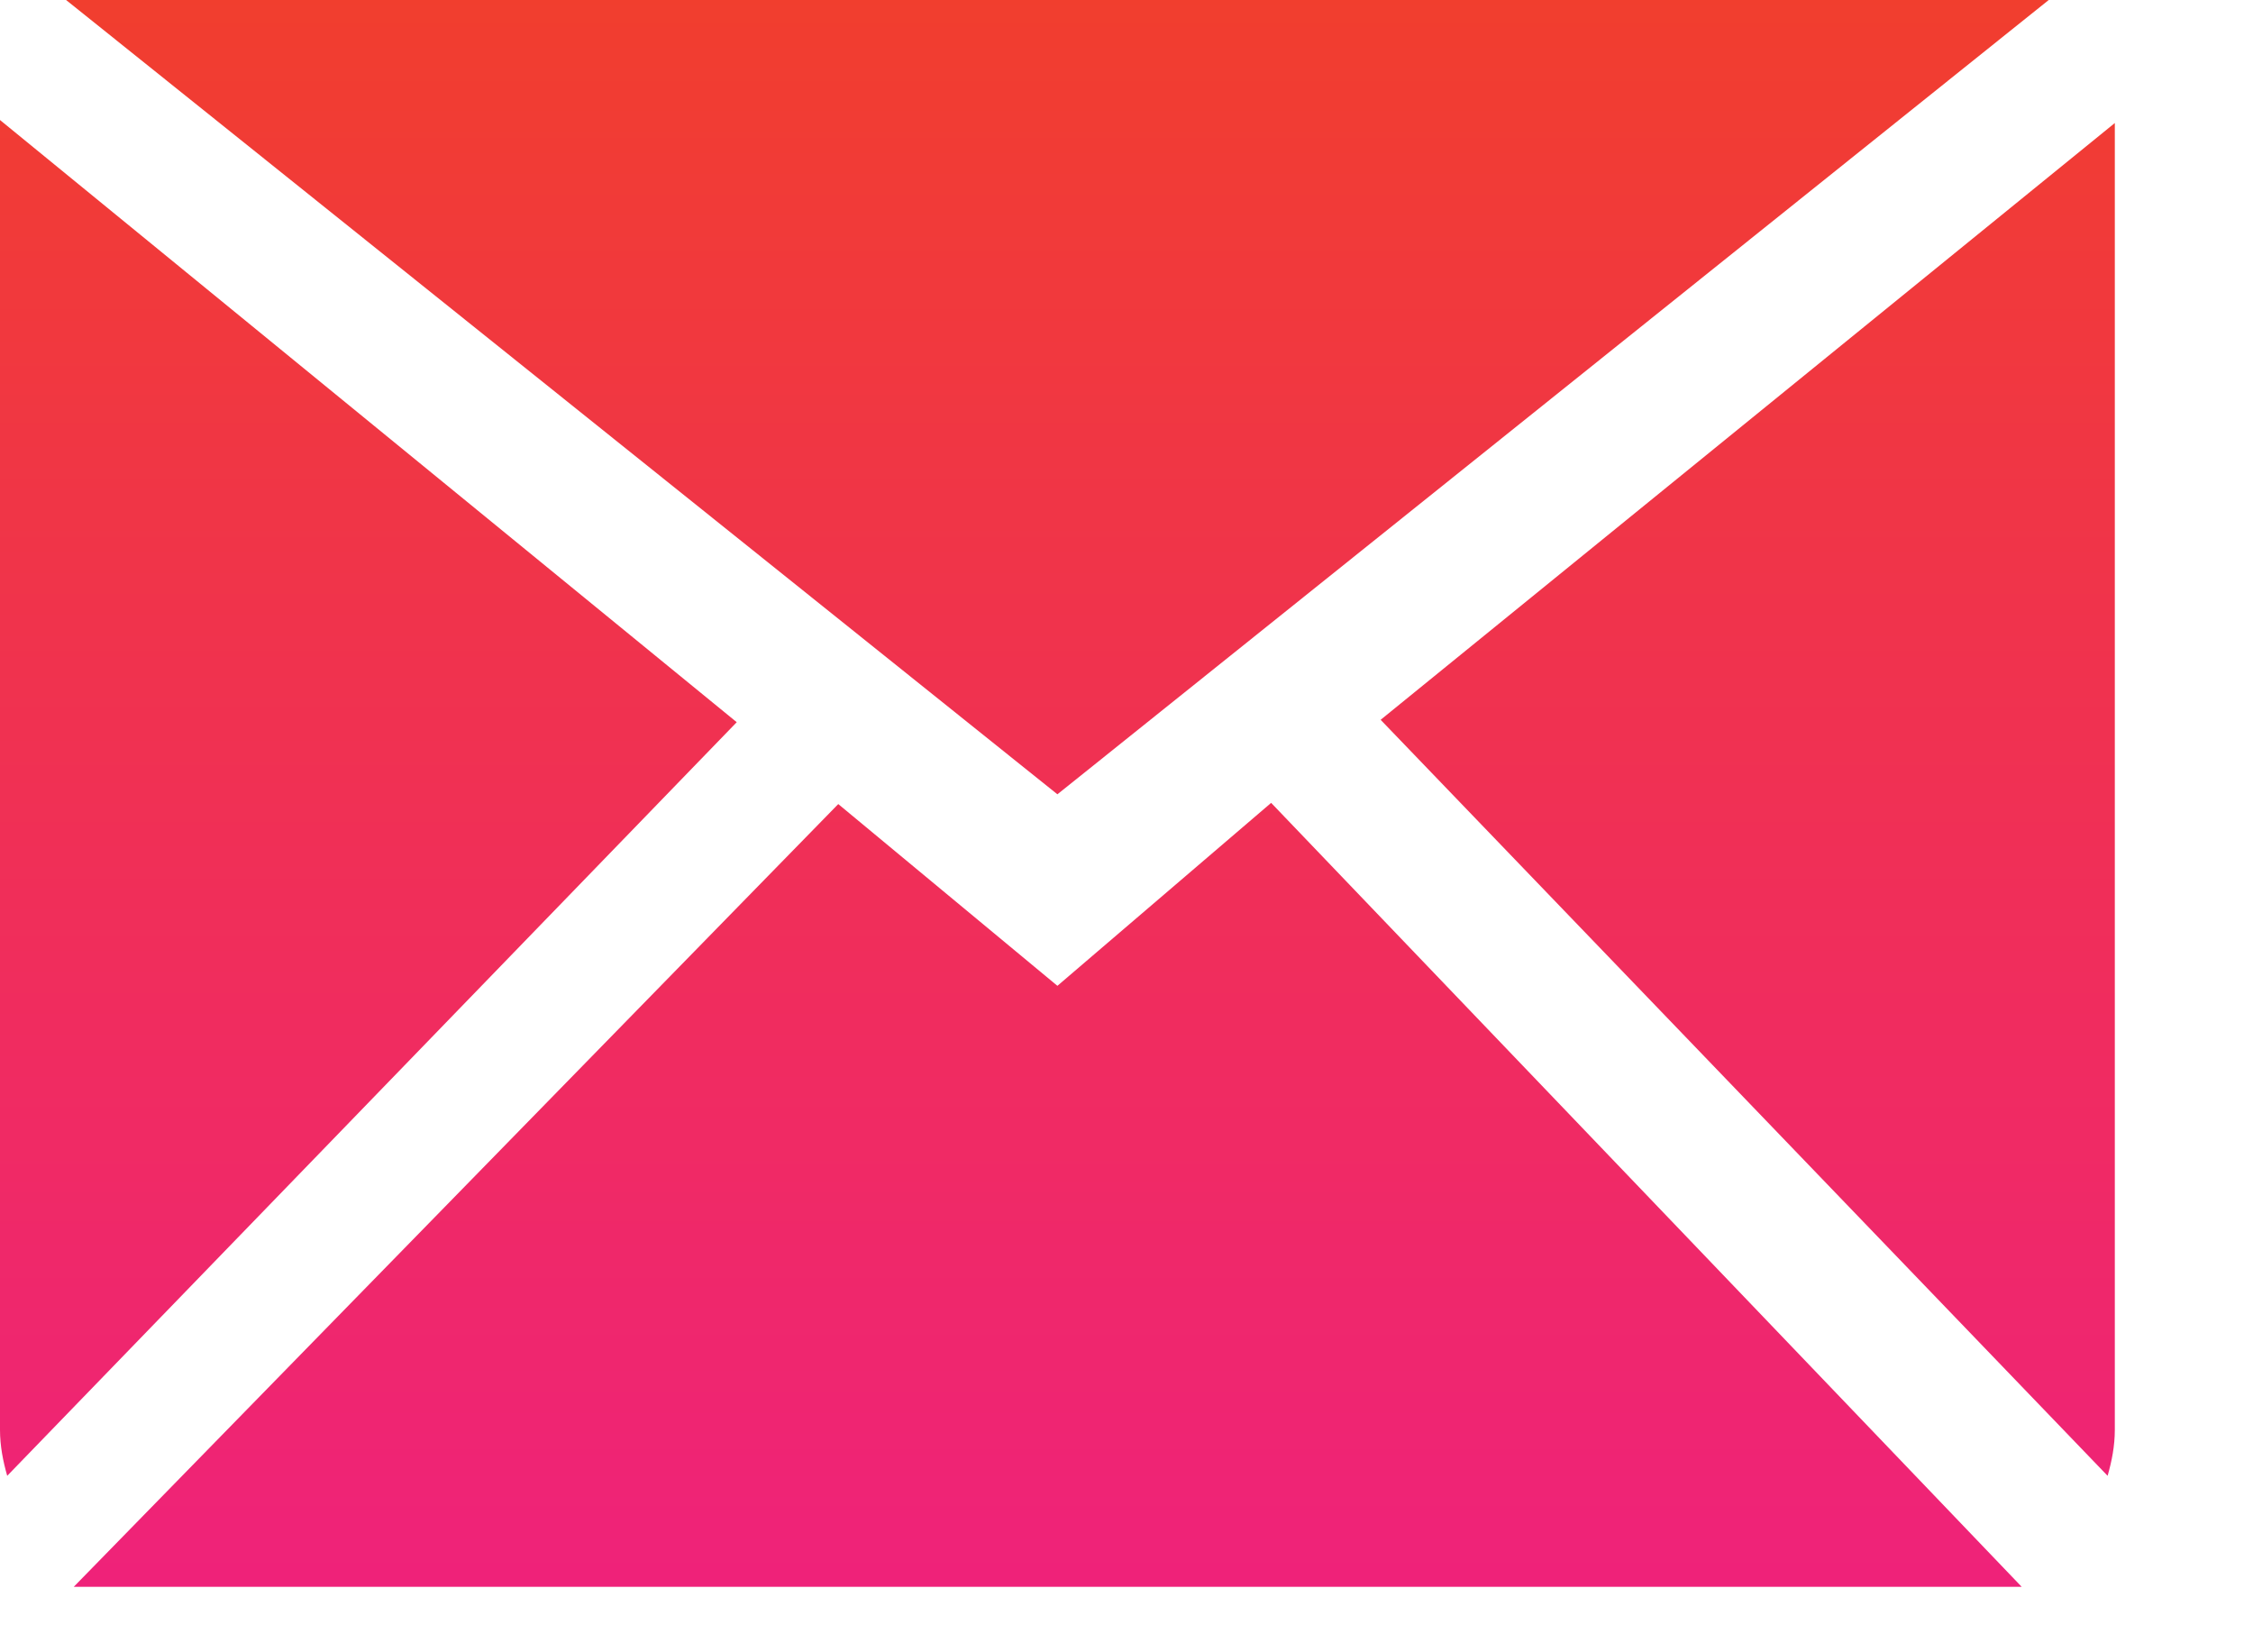<svg width="15px" height="11px" viewBox="0 0 15 11" version="1.1" xmlns="http://www.w3.org/2000/svg" xmlns:xlink="http://www.w3.org/1999/xlink">
    <defs>
        <linearGradient x1="50%" y1="0%" x2="50%" y2="100%" id="linearGradient-1">
            <stop stop-color="#F13E2E" offset="0%"></stop>
            <stop stop-color="#EF227A" offset="100%"></stop>
        </linearGradient>
    </defs>
    <g id="Page-1" stroke="none" stroke-width="1" fill="none" fill-rule="evenodd">
        <g id="Mof1-Conf-Coming-Soon" transform="translate(-711, -1071)" fill="url(#linearGradient-1)">
            <g id="Shape-+-Path-+-Clip-2-+-Fill-1" transform="translate(668, 1069)">
                <g id="mail" transform="translate(43, 2)">
                    <g id="Page-1">
                        <g>
                            <g id="Icon-Set-Filled">
                                <path d="M7.04,6.563 L5.581,5.353 L0.491,10.564 L13.46,10.564 L8.463,5.345 L7.04,6.563 L7.04,6.563 L7.04,6.563 Z M9.192,4.792 L14.032,9.825 C14.06,9.727 14.08,9.626 14.08,9.519 L14.08,0.819 L9.192,4.792 L9.192,4.792 L9.192,4.792 Z M0,0.799 L0,9.519 C0,9.626 0.02,9.727 0.048,9.825 L4.905,4.808 L0,0.799 L0,0.799 L0,0.799 Z M13.64,0 L0.44,0 L7.04,5.288 L13.64,0 L13.64,0 L13.64,0 Z" id="mail"></path>
                            </g>
                        </g>
                    </g>
                </g>
            </g>
        </g>
    </g>
</svg>